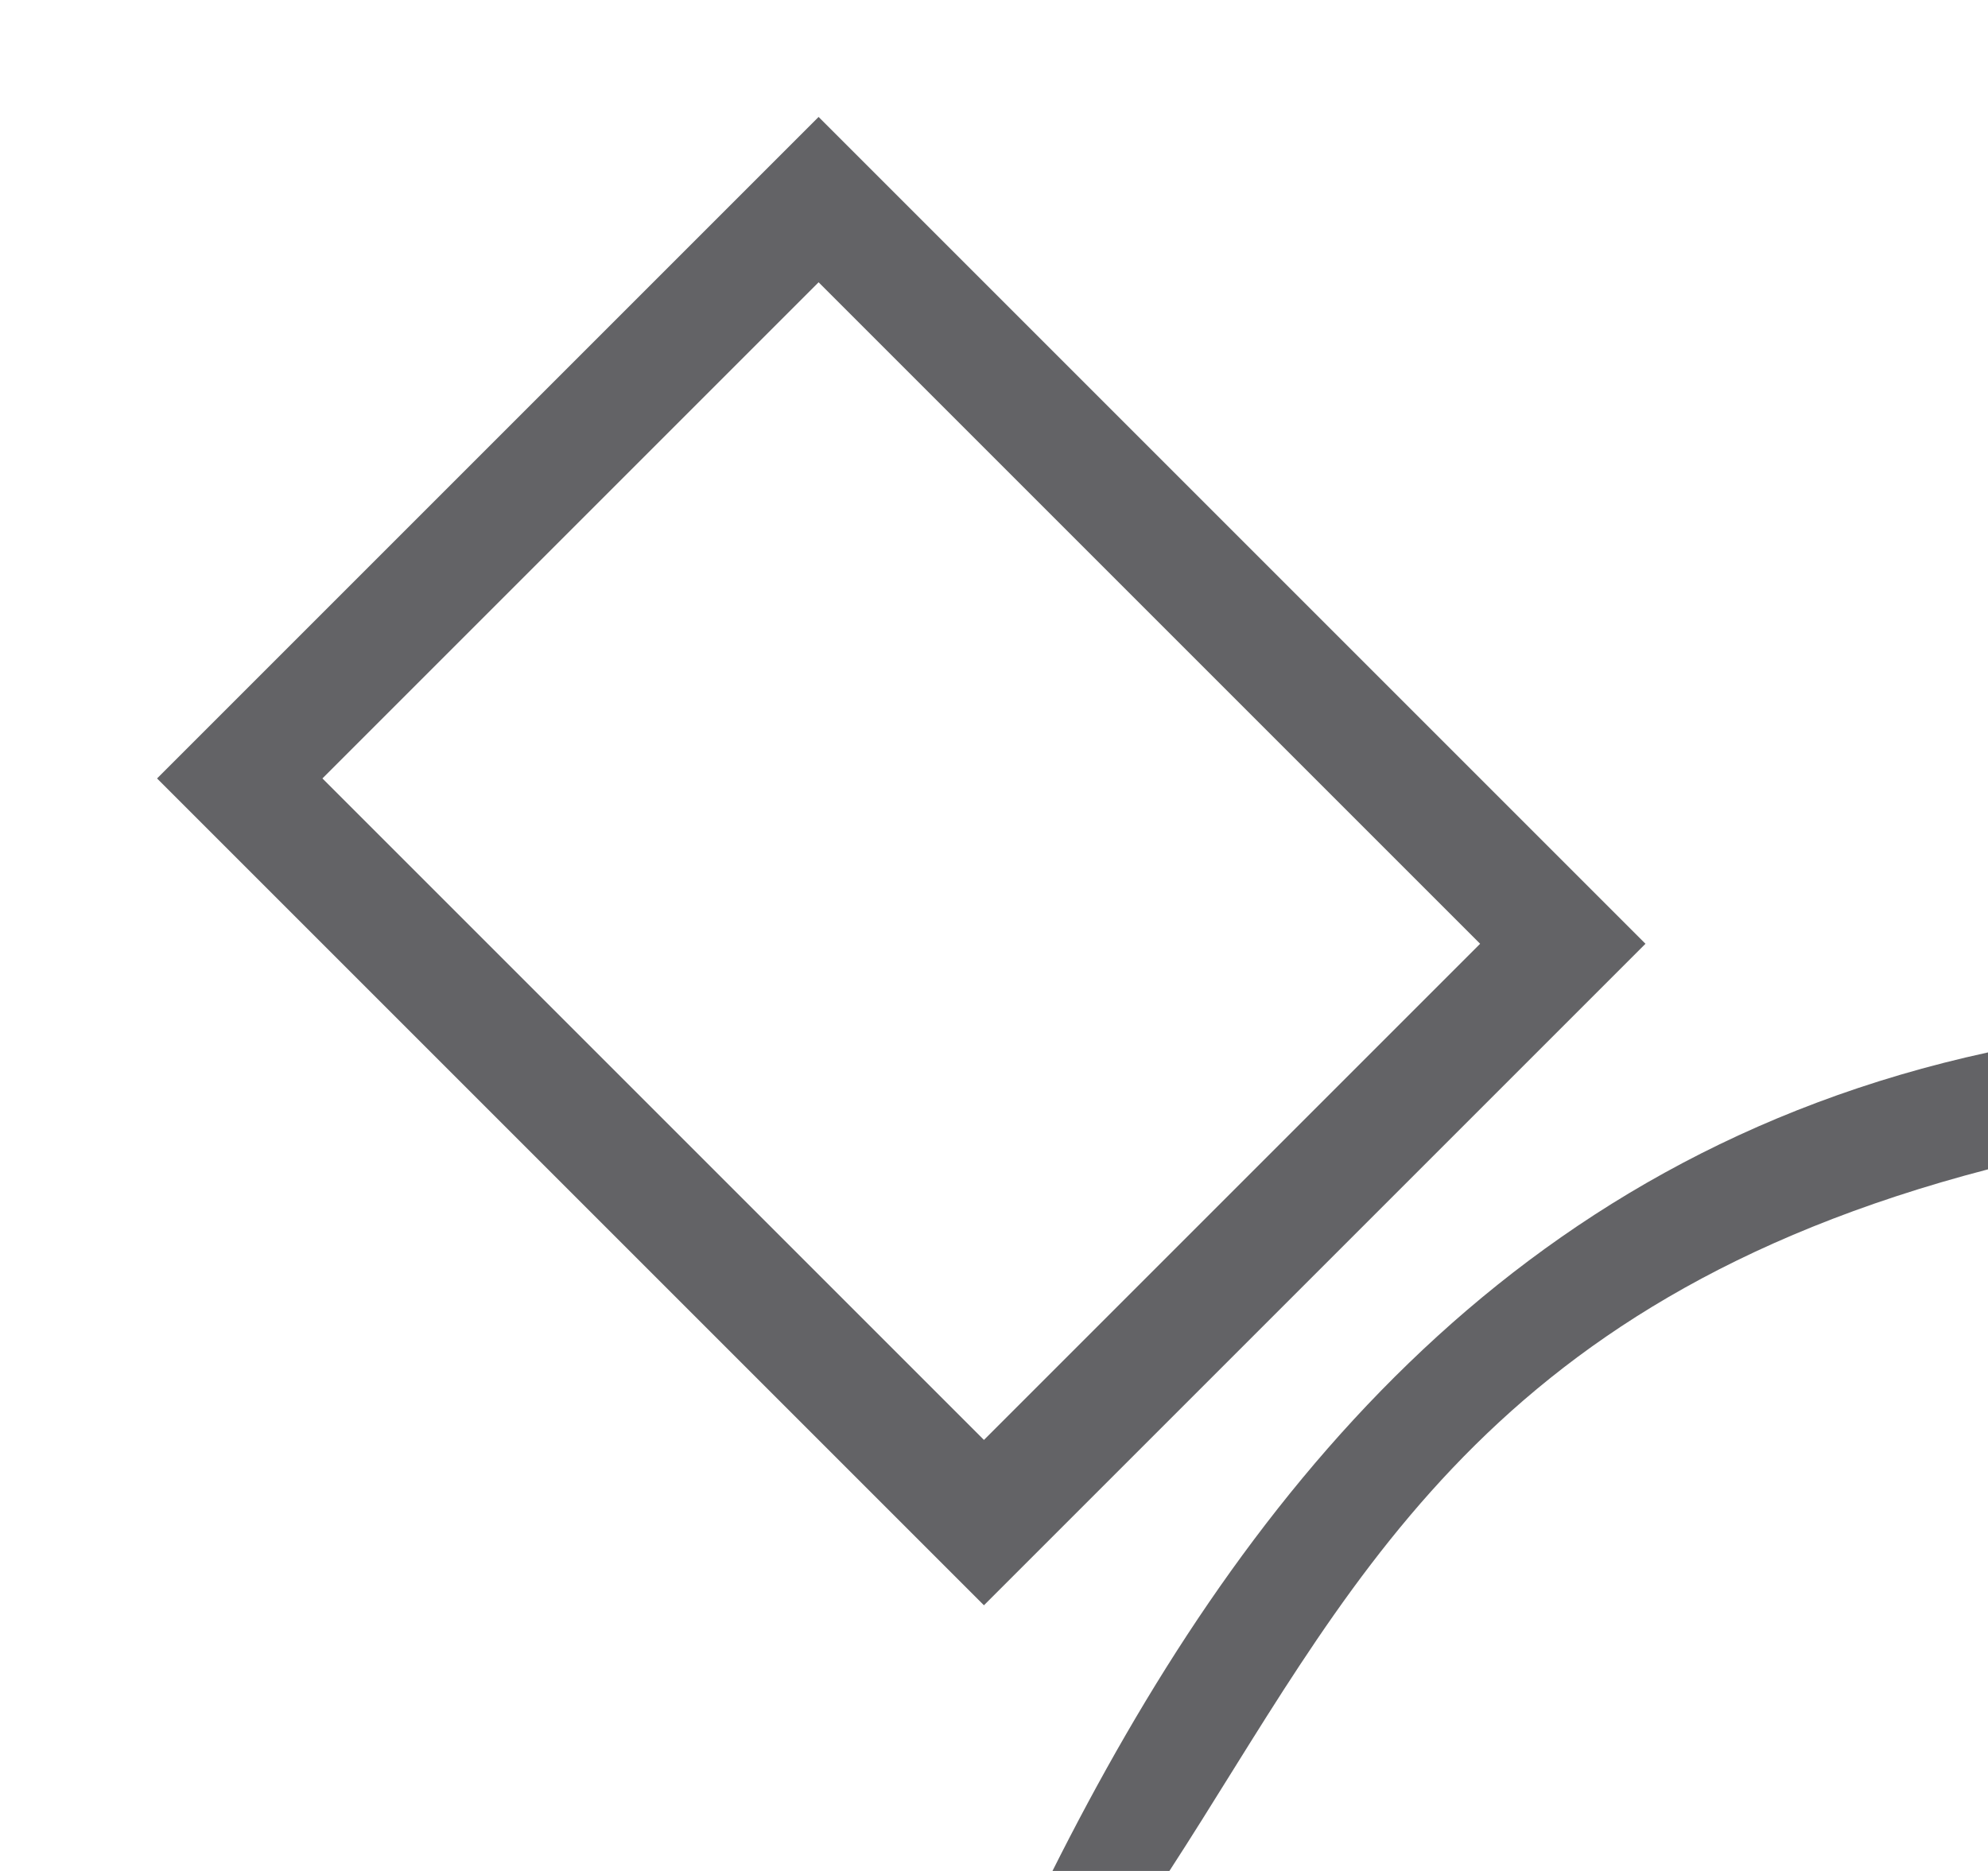<svg height="16" viewBox="0 0 17 16" width="17" xmlns="http://www.w3.org/2000/svg"><g fill="#636366"><path d="m1.343 6.657 7.071 7.071 5.657-5.657-7.071-7.071zm1.414 0 4.243-4.243 5.657 5.657-4.243 4.243z"/><path d="m9 16h1c1.514-2.332 2.609-4.855 7-6v-1c-4.12.896-6.421 3.855-8 7z"/></g></svg>